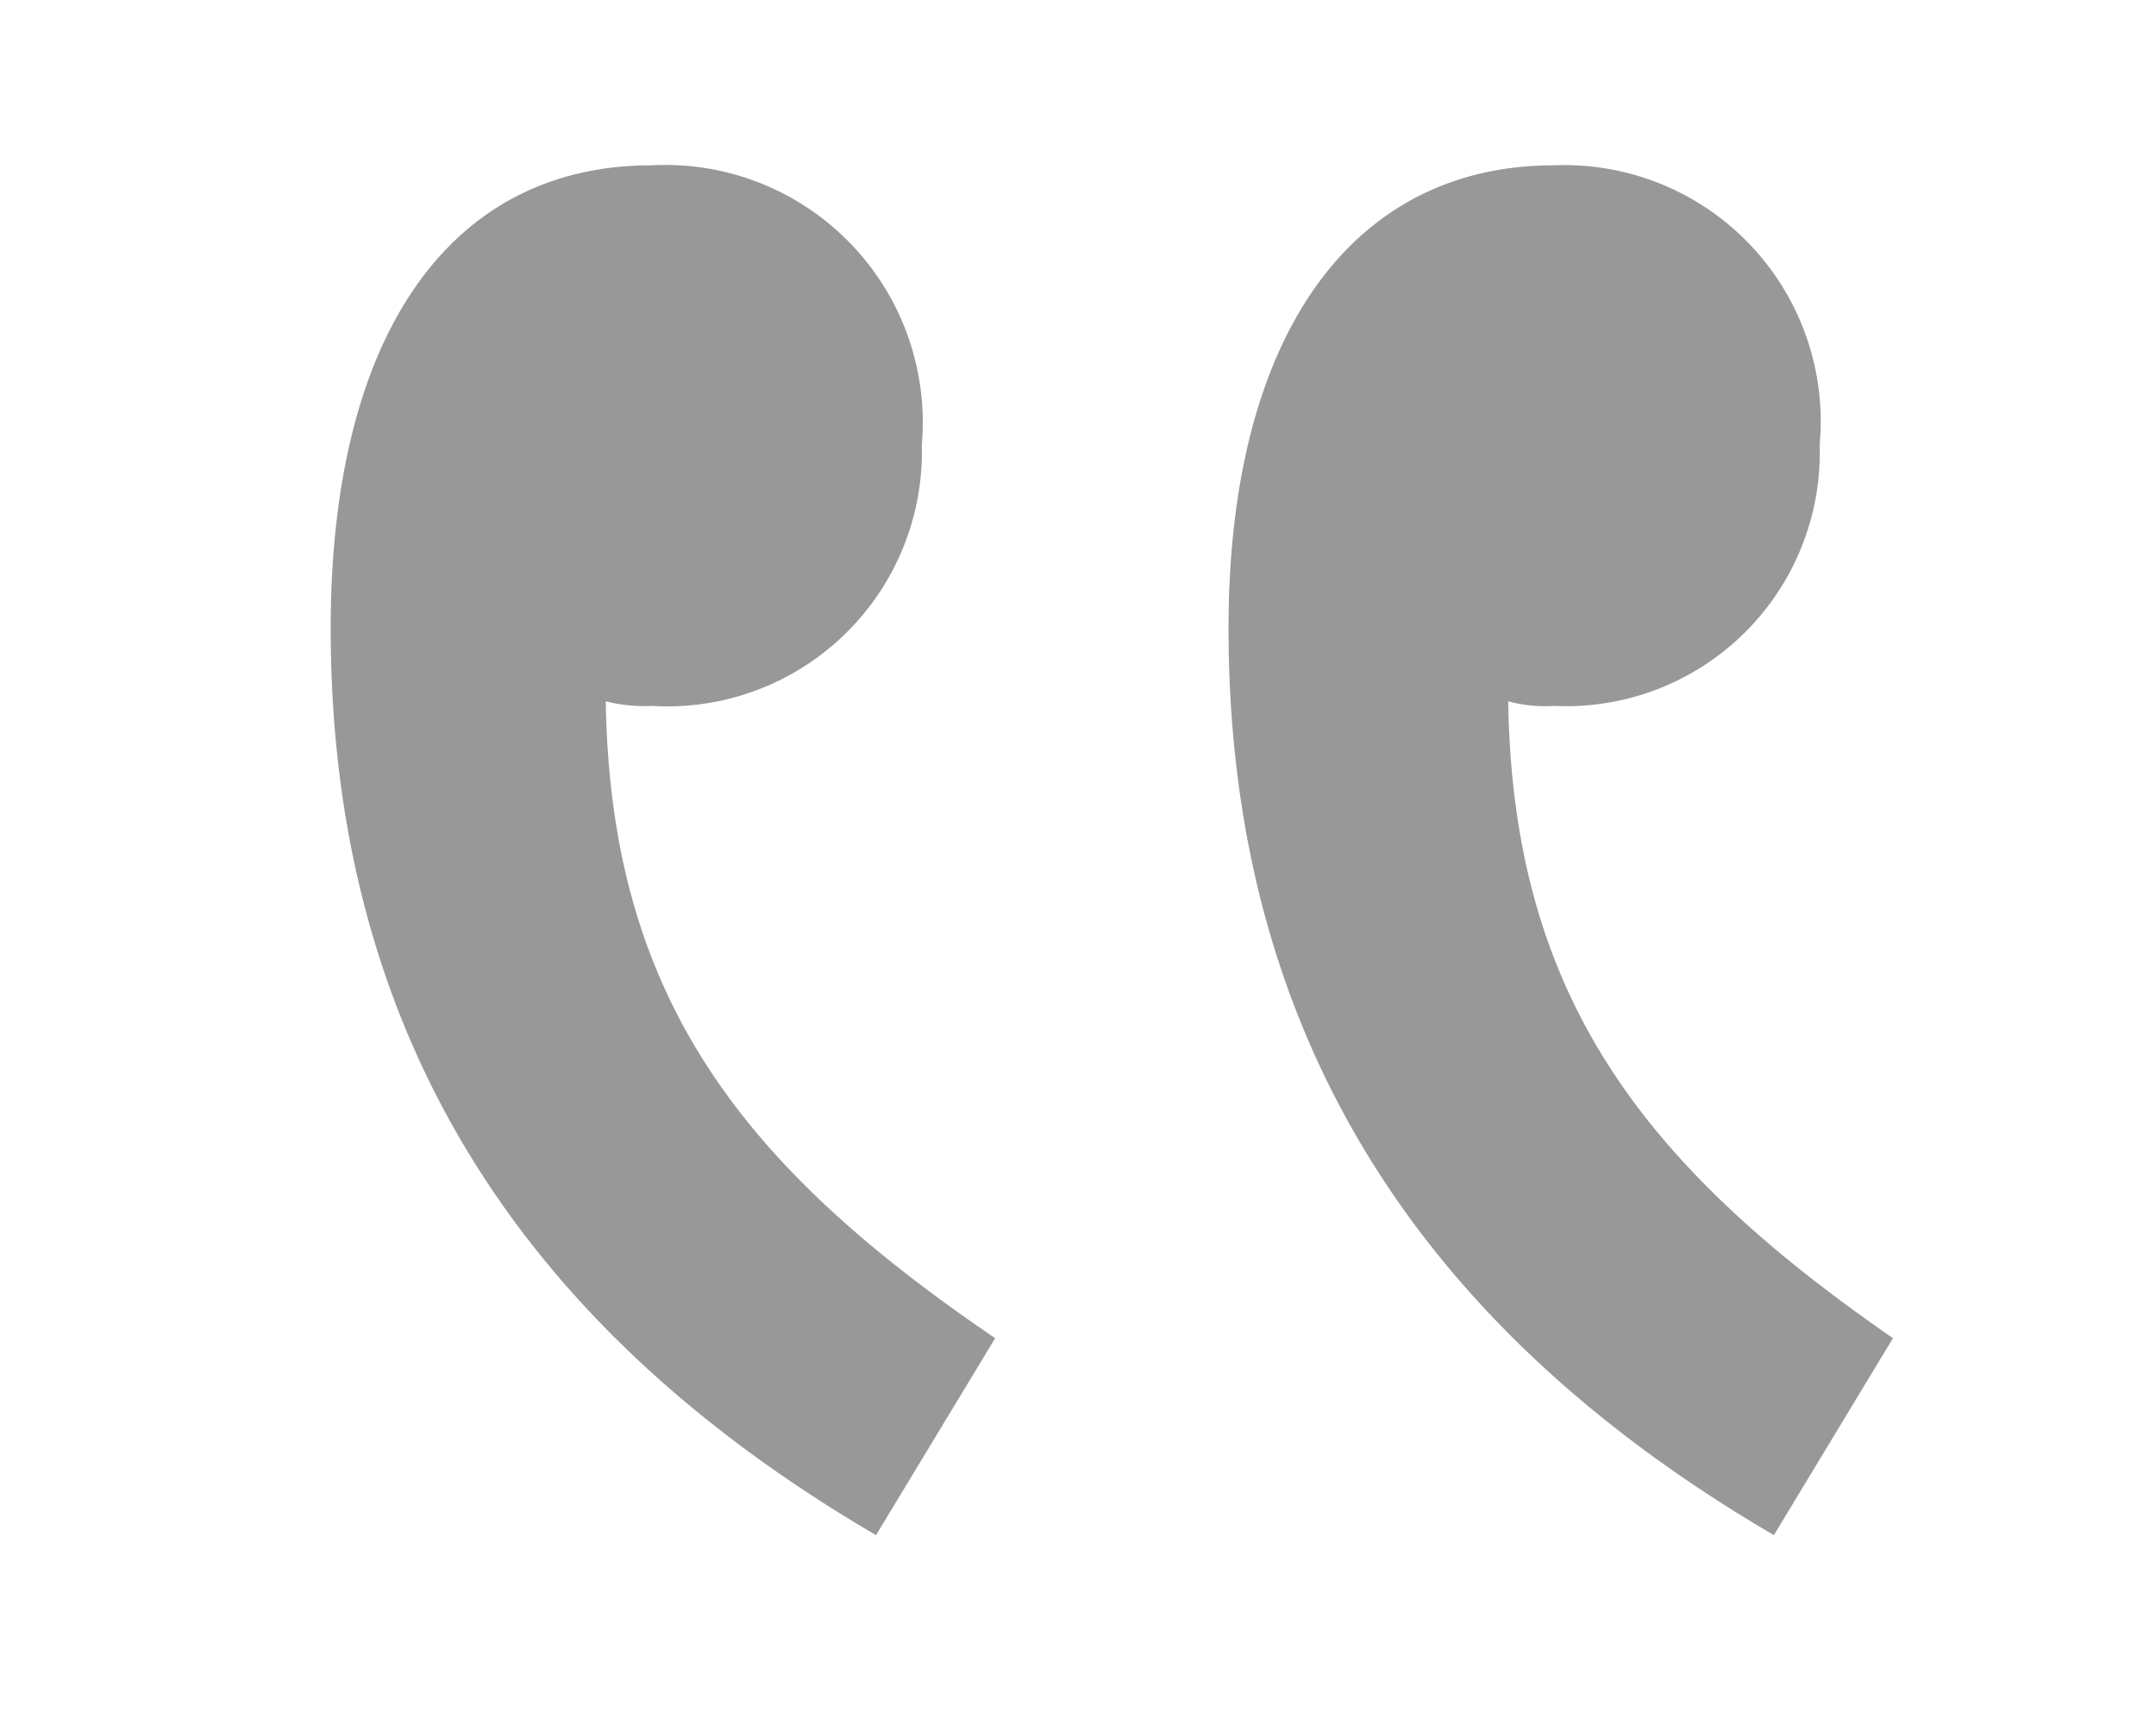 <svg xmlns="http://www.w3.org/2000/svg" width="34" height="27" viewBox="0 0 34 27"><g transform="translate(-141 -2518)"><rect width="34" height="27" transform="translate(141 2518)" fill="#fff"/><path d="M5.588-18.454c5.563,3.251,8.6,7.874,8.6,14.3,0,4.623-1.951,7.3-5.129,7.3A4.042,4.042,0,0,1,4.866-1.26a4,4,0,0,1,4.19-4.118,2.227,2.227,0,0,1,.722.072c-.072-4.623-2.1-7.3-6.068-10.042Zm14.159,0c5.563,3.251,8.6,7.874,8.6,14.3,0,4.623-1.878,7.3-5.057,7.3A4.06,4.06,0,0,1,19.025-1.26a4.016,4.016,0,0,1,4.262-4.118,2.458,2.458,0,0,1,.722.072c-.072-4.623-2.1-7.3-6.141-10.042Z" transform="translate(174.562 2523.753) rotate(180)" fill="#989898"/></g></svg>